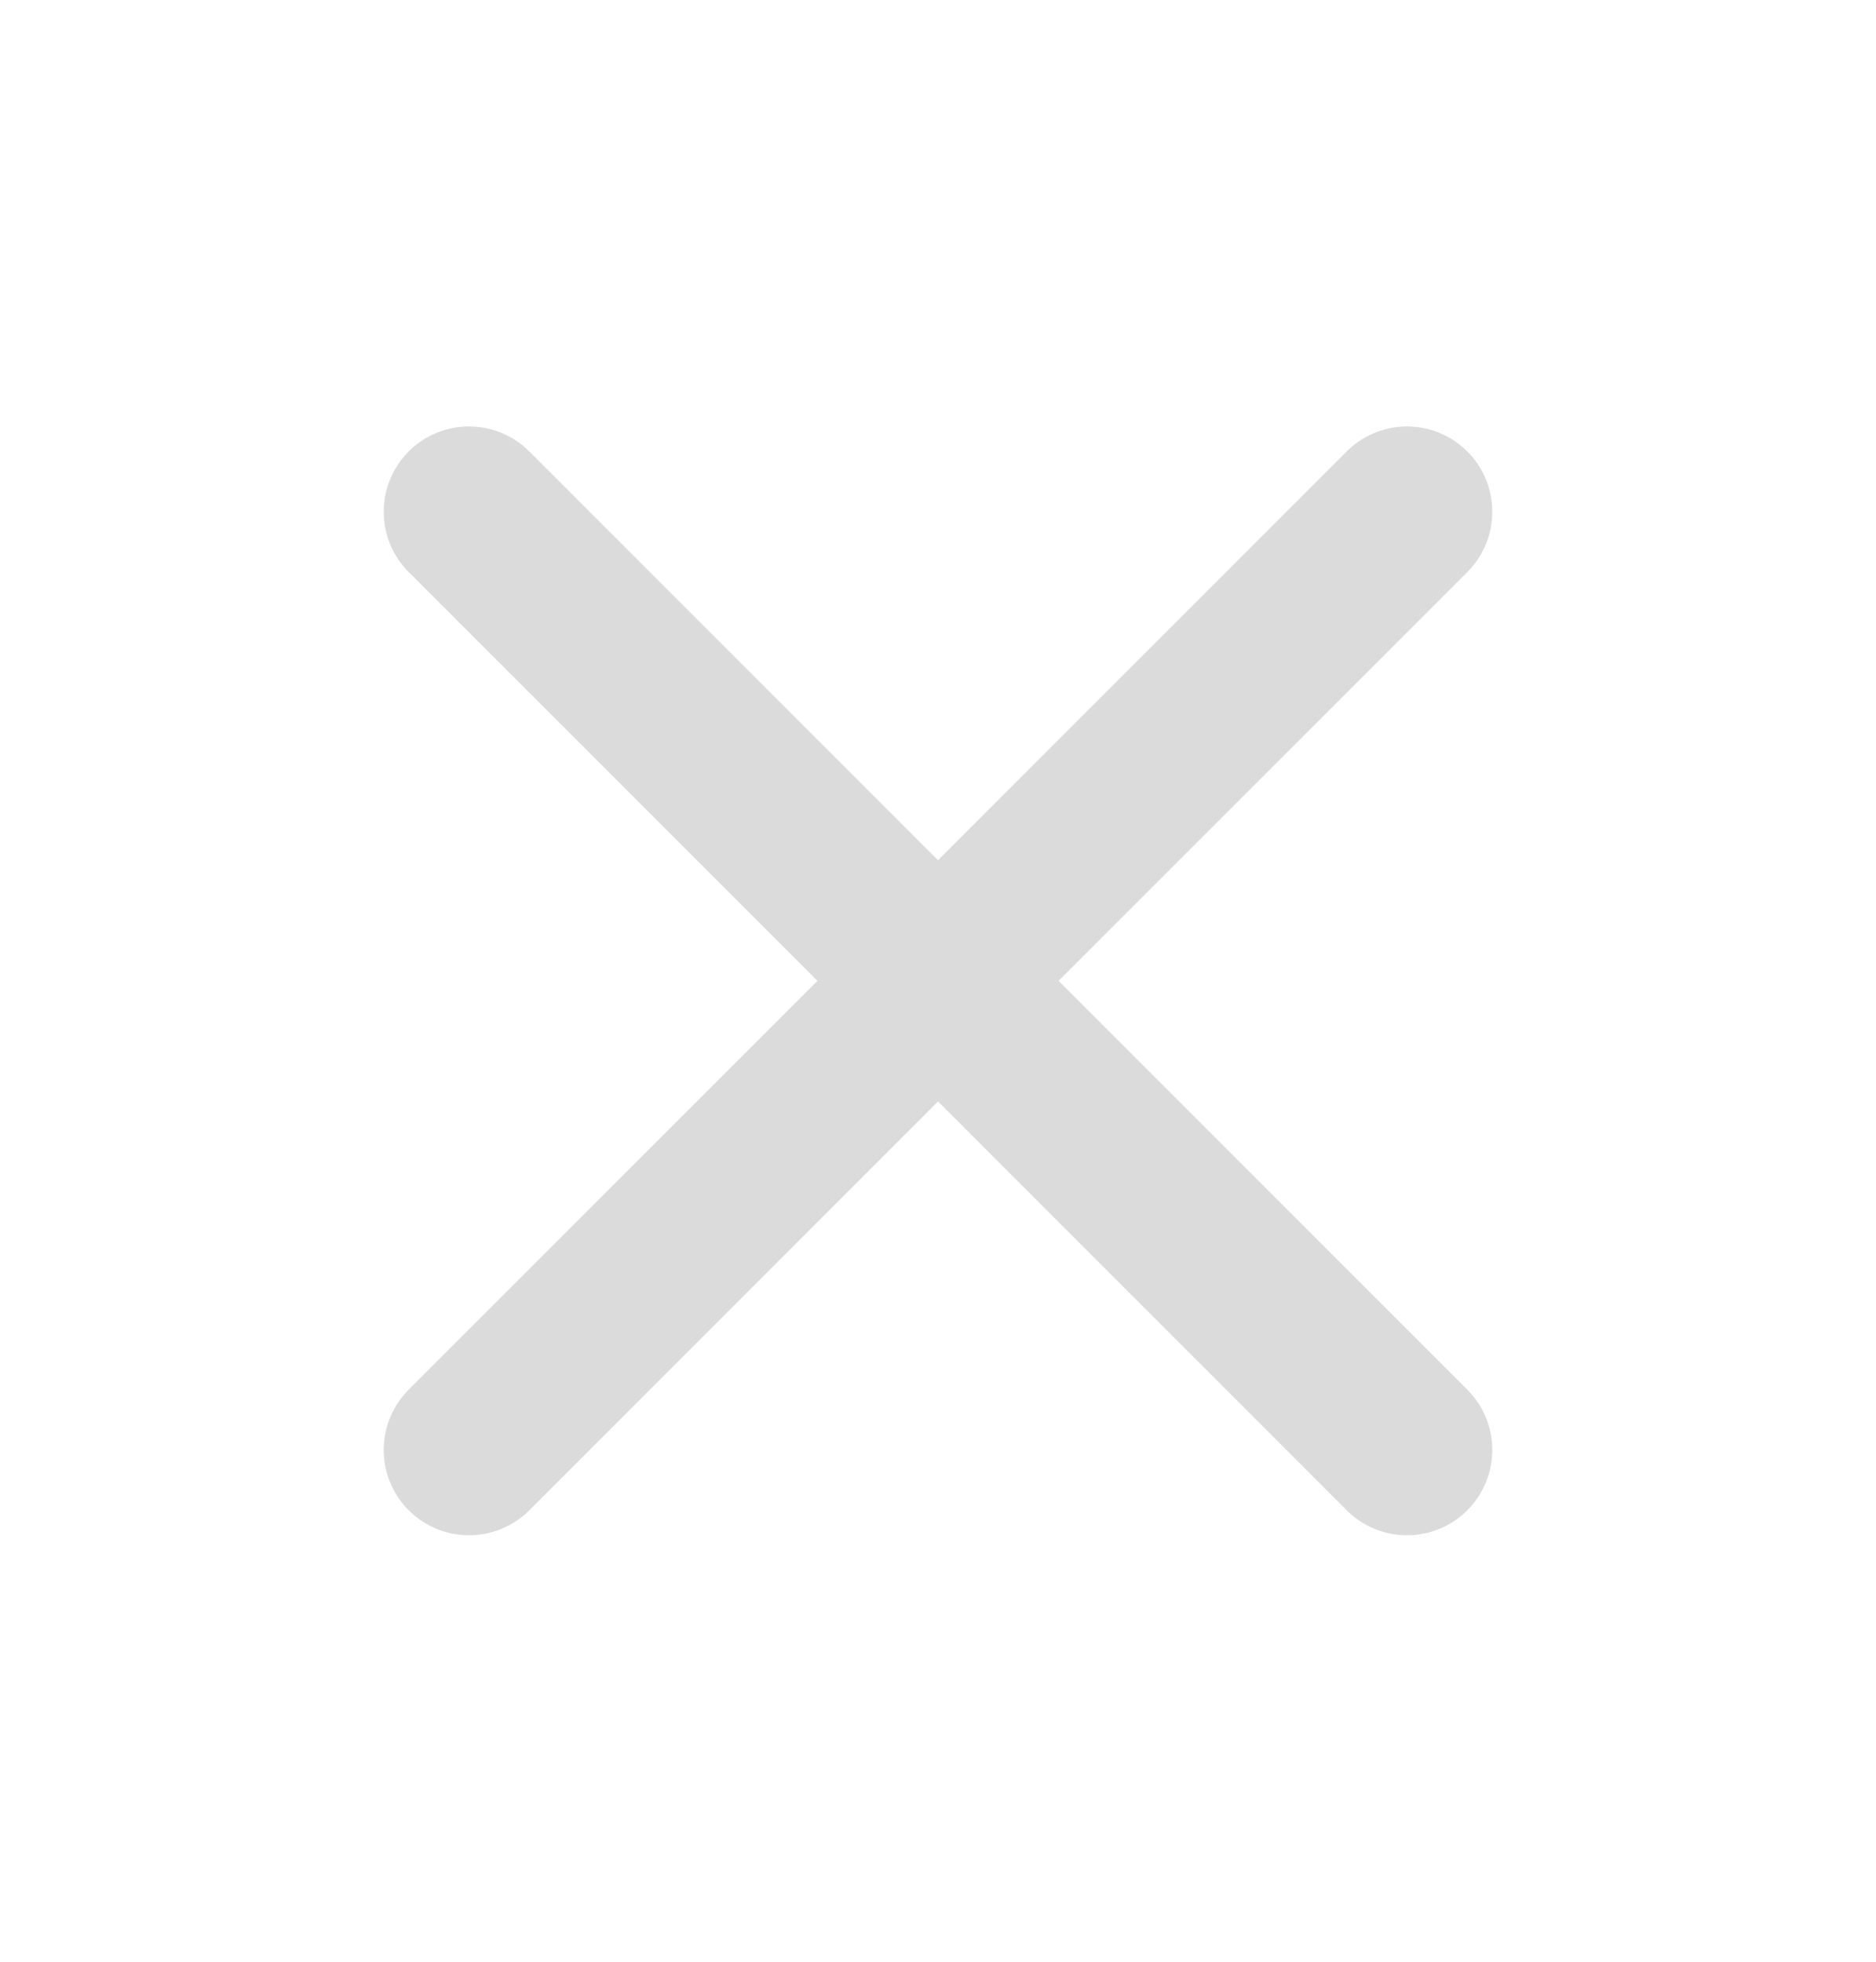<svg width="22" height="23" viewBox="0 0 22 23" fill="none" xmlns="http://www.w3.org/2000/svg">
<path d="M16.5 6L5.5 17" stroke="#DBDBDB" stroke-width="2" stroke-linecap="round" stroke-linejoin="round"/>
<path d="M5.5 6L16.5 17" stroke="#DBDBDB" stroke-width="2" stroke-linecap="round" stroke-linejoin="round"/>
</svg>
